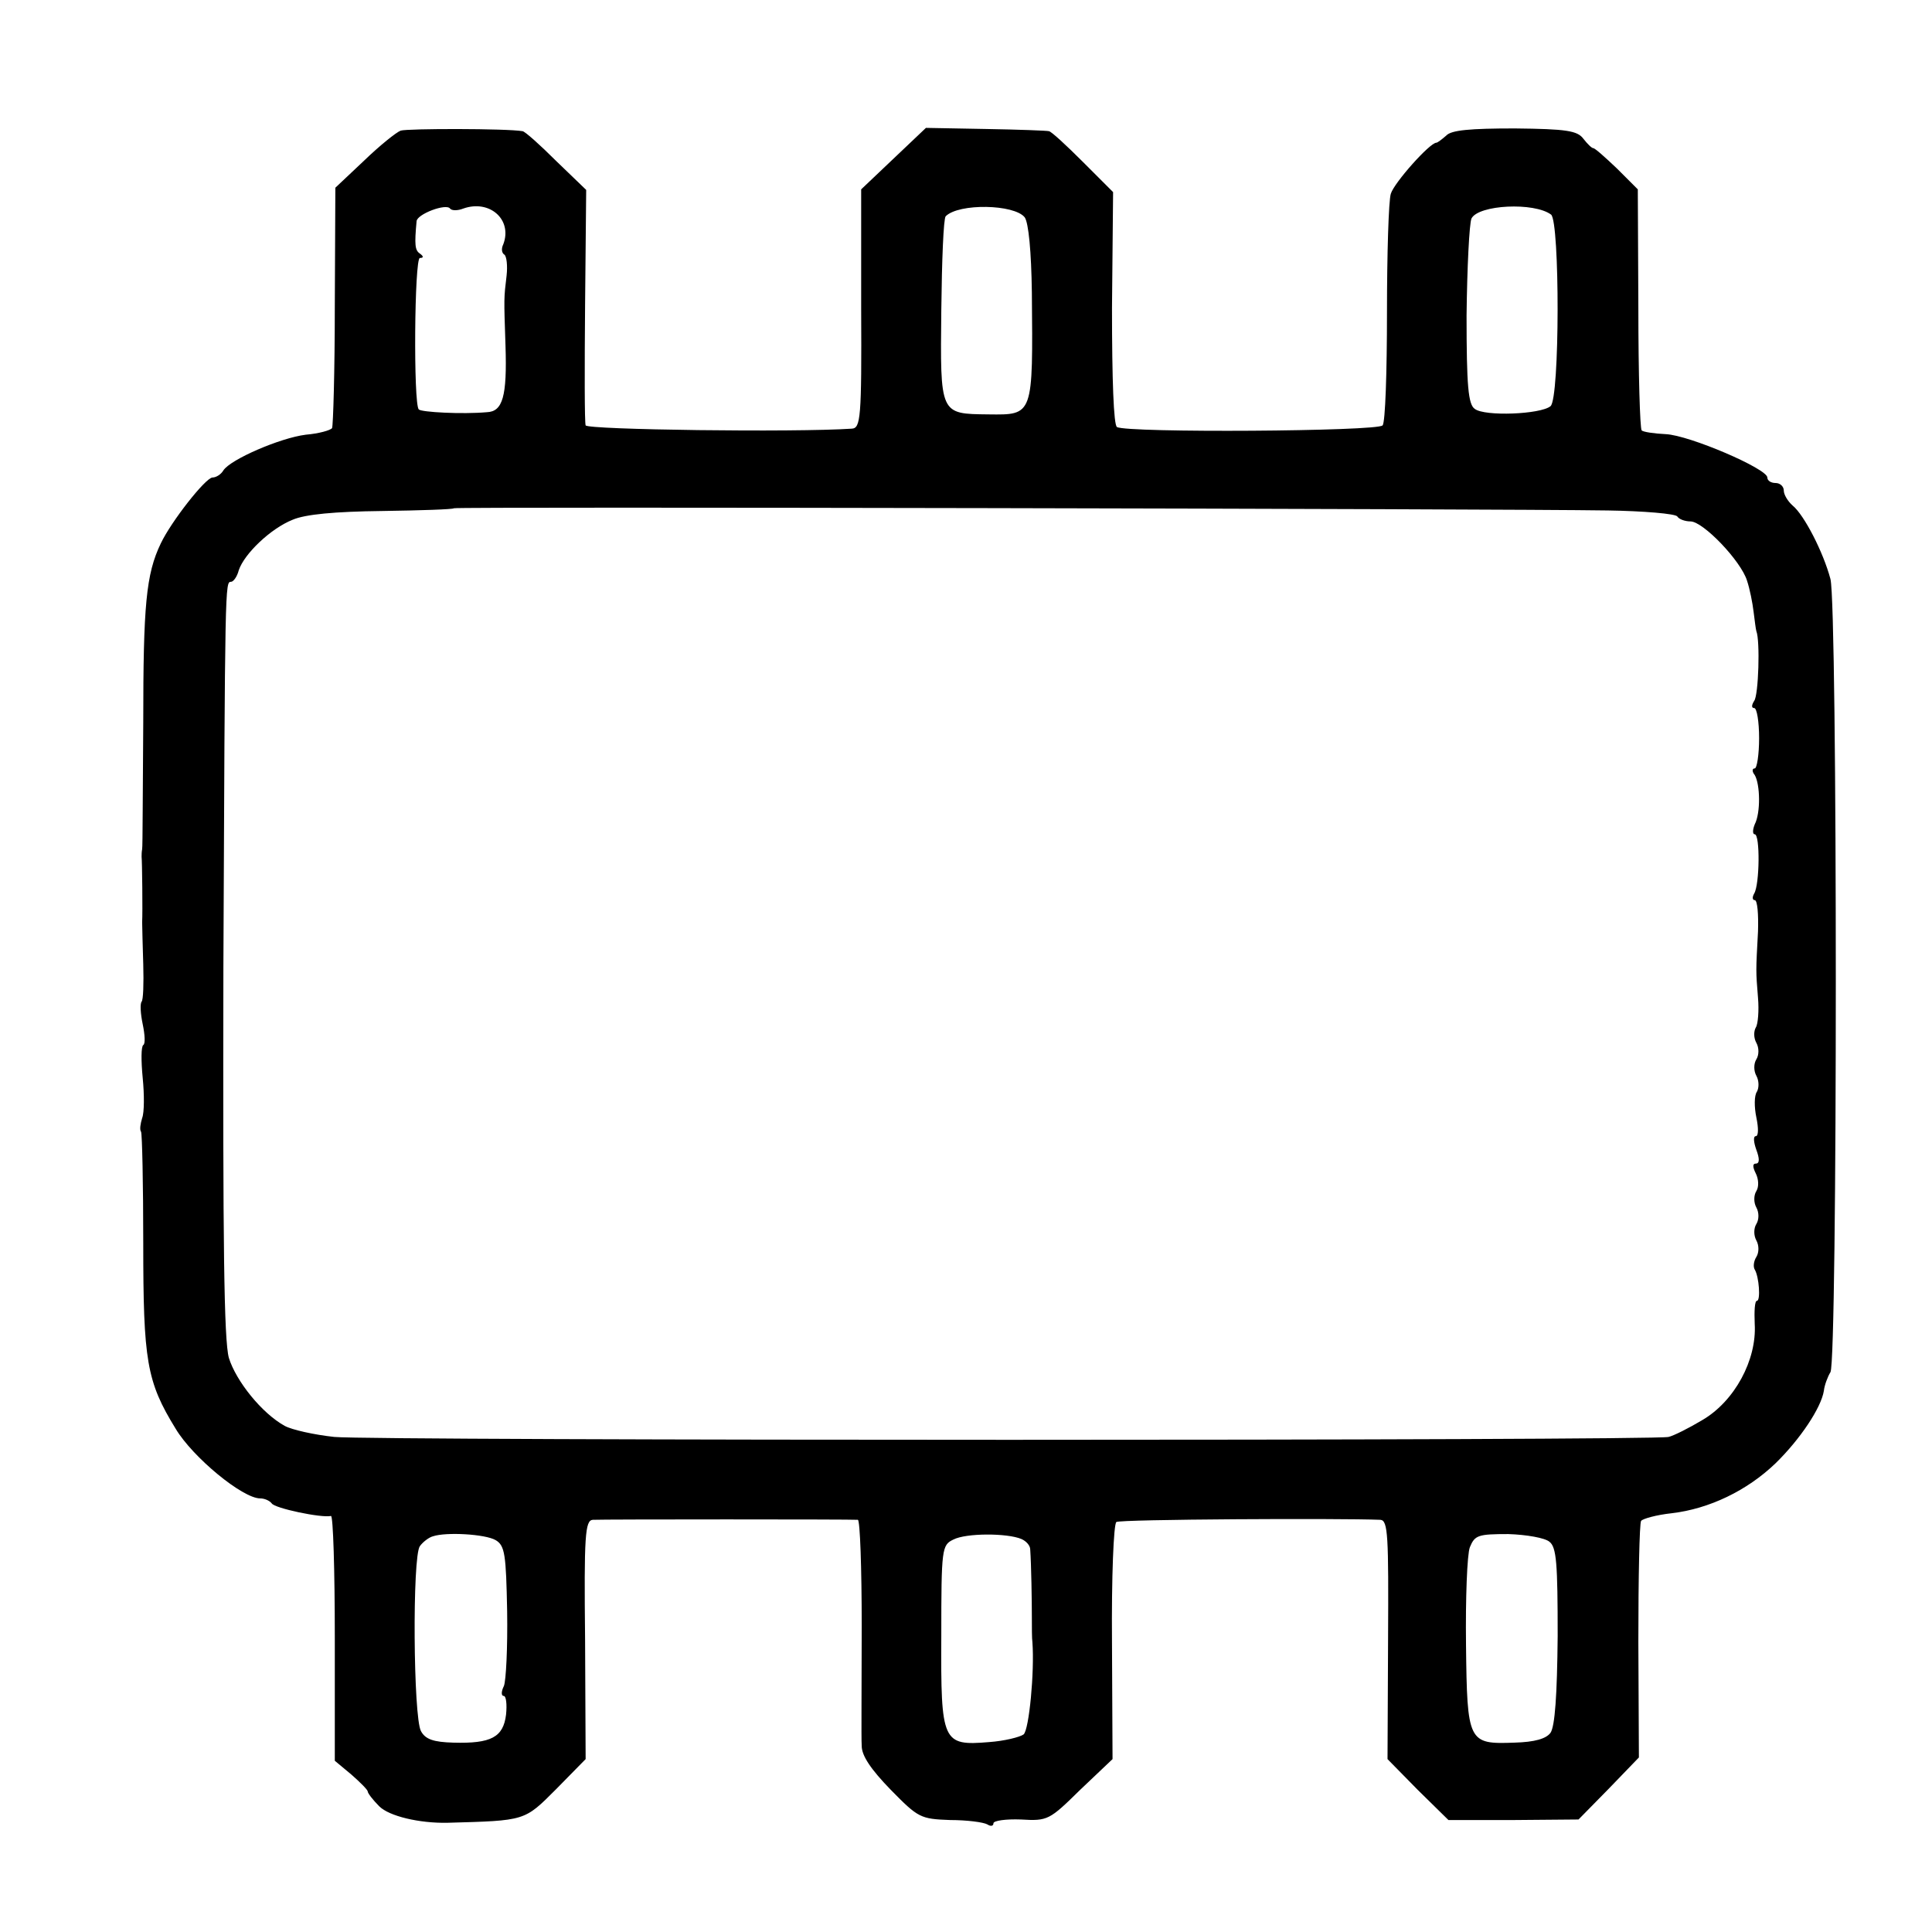 <?xml version="1.0" standalone="no"?>
<!DOCTYPE svg PUBLIC "-//W3C//DTD SVG 20010904//EN"
 "http://www.w3.org/TR/2001/REC-SVG-20010904/DTD/svg10.dtd">
<svg version="1.0" xmlns="http://www.w3.org/2000/svg"
 width="352pt" height="352pt" viewBox="0 0 352 352"
 preserveAspectRatio="xMidYMid meet">
<g transform="translate(0,352) scale(0.1,-0.1)"
fill="#000000" stroke="none">
<path d="M730 3282 c-8 -3 -38 -27 -67 -55 l-52 -49 -1 -216 c0 -118 -3 -218
-5 -222 -3 -4 -24 -10 -48 -12 -47 -6 -137 -45 -150 -65 -4 -7 -13 -13 -20
-13 -13 -1 -75 -80 -94 -120 -27 -56 -32 -113 -32 -326 -1 -123 -1 -227 -2
-231 -1 -5 -1 -11 -1 -14 1 -8 2 -102 1 -119 0 -8 1 -43 2 -77 1 -35 0 -65 -3
-68 -3 -4 -2 -22 2 -41 4 -19 5 -36 1 -38 -4 -3 -4 -29 -1 -60 3 -30 3 -63 -1
-73 -3 -10 -5 -21 -2 -25 2 -4 4 -95 4 -203 0 -214 6 -252 59 -338 31 -52 122
-127 154 -127 8 0 17 -4 21 -9 5 -9 91 -27 108 -23 4 1 7 -99 7 -222 l0 -224
30 -25 c16 -14 30 -28 30 -31 0 -3 9 -15 21 -27 18 -18 73 -31 124 -30 143 4
140 3 198 61 l54 55 -1 218 c-2 189 0 217 14 218 18 1 472 1 483 0 4 -1 7 -88
7 -193 0 -106 -1 -205 0 -219 0 -18 17 -43 53 -80 50 -51 54 -53 108 -55 31 0
61 -4 68 -8 6 -4 11 -3 11 2 0 5 23 8 50 7 49 -3 52 -1 108 54 l59 56 -1 213
c-1 118 3 216 8 219 7 5 405 7 481 4 14 -1 15 -29 14 -218 l-1 -218 55 -56 56
-55 119 0 118 1 55 56 55 57 -1 211 c0 116 2 215 5 220 3 4 28 11 56 14 68 8
137 41 189 91 45 44 83 101 88 132 1 10 7 26 12 34 13 22 13 1394 0 1445 -13
49 -48 117 -69 134 -9 8 -16 20 -16 27 0 8 -7 14 -15 14 -8 0 -15 4 -15 10 0
16 -142 77 -185 79 -21 1 -42 4 -44 7 -3 3 -6 103 -6 222 l-1 217 -38 38 c-21
20 -40 37 -43 37 -3 0 -11 8 -18 17 -11 15 -31 18 -125 19 -81 0 -116 -3 -125
-13 -8 -7 -16 -13 -18 -13 -12 0 -77 -73 -83 -93 -4 -12 -7 -110 -7 -217 0
-107 -3 -200 -8 -205 -8 -11 -466 -14 -484 -3 -6 4 -9 86 -9 217 l2 211 -55
55 c-30 30 -58 56 -62 56 -3 1 -55 3 -115 4 l-109 2 -59 -56 -59 -56 0 -217
c1 -200 -1 -218 -17 -219 -104 -7 -482 -2 -485 6 -2 5 -2 104 -1 220 l2 209
-55 53 c-29 29 -57 54 -61 54 -28 5 -210 5 -222 1z m114 -142 c48 17 90 -20
73 -65 -4 -8 -3 -16 2 -19 4 -3 6 -20 4 -38 -5 -42 -5 -39 -2 -128 3 -92 -5
-120 -34 -121 -45 -4 -119 0 -124 5 -10 10 -8 276 2 276 7 0 7 3 0 8 -9 6 -10
16 -6 59 1 13 54 33 61 23 3 -4 14 -4 24 0z m1023 -16 c7 -10 12 -62 13 -137
2 -225 3 -223 -79 -222 -89 1 -88 -1 -86 190 1 90 4 167 8 171 24 24 125 22
144 -2z m959 5 c16 -13 16 -335 -1 -349 -18 -15 -120 -19 -138 -5 -12 8 -15
42 -15 170 1 88 5 168 9 177 13 25 114 30 145 7z m102 -539 c67 -1 125 -6 128
-11 3 -5 14 -9 24 -9 23 0 92 -72 103 -108 5 -15 10 -40 12 -57 2 -16 4 -32 5
-35 7 -17 4 -117 -4 -127 -5 -8 -5 -13 0 -13 5 0 9 -25 9 -55 0 -30 -4 -55 -8
-55 -5 0 -5 -6 0 -12 10 -17 11 -69 0 -90 -4 -10 -4 -18 0 -18 10 0 9 -92 -1
-108 -4 -7 -3 -12 1 -12 5 0 7 -26 6 -57 -4 -74 -4 -71 0 -121 2 -23 0 -48 -4
-54 -4 -7 -4 -19 1 -28 5 -9 5 -22 0 -30 -5 -8 -5 -21 0 -30 5 -9 5 -22 1 -29
-5 -7 -5 -28 -1 -47 4 -19 4 -34 -1 -34 -5 0 -4 -11 1 -25 6 -16 6 -25 -1 -25
-6 0 -6 -6 0 -18 5 -10 6 -24 1 -32 -5 -8 -5 -21 0 -30 5 -9 5 -22 0 -30 -5
-8 -5 -21 0 -30 5 -9 5 -22 0 -30 -5 -8 -6 -18 -3 -23 8 -13 11 -57 4 -57 -4
0 -5 -19 -4 -42 4 -66 -37 -141 -95 -175 -25 -15 -53 -29 -62 -31 -28 -7
-2364 -7 -2431 0 -37 4 -77 13 -90 20 -42 23 -89 82 -102 124 -9 32 -11 209
-10 711 3 704 3 703 14 703 4 0 11 9 14 21 10 30 58 76 98 92 23 10 77 15 163
16 70 1 130 3 131 5 3 3 1907 -1 2101 -4z m-2025 -1876 c17 -10 19 -26 21
-130 1 -65 -2 -127 -6 -136 -5 -10 -5 -18 0 -18 4 0 6 -15 4 -34 -5 -41 -27
-53 -96 -51 -36 1 -51 6 -59 21 -14 25 -16 318 -2 337 5 7 16 16 24 18 24 8
95 4 114 -7z m958 2 c9 -4 16 -12 16 -19 2 -29 3 -95 3 -124 0 -18 0 -39 1
-45 4 -54 -6 -159 -16 -168 -7 -5 -35 -12 -63 -14 -85 -7 -88 -1 -87 194 0
159 1 165 22 175 23 12 98 12 124 1z m962 -5 c13 -10 15 -40 15 -172 -1 -108
-5 -164 -13 -176 -8 -11 -29 -17 -66 -18 -84 -3 -86 0 -88 179 -1 84 2 164 7
177 9 22 15 24 70 24 33 -1 67 -7 75 -14z"/>
</g>
</svg>
